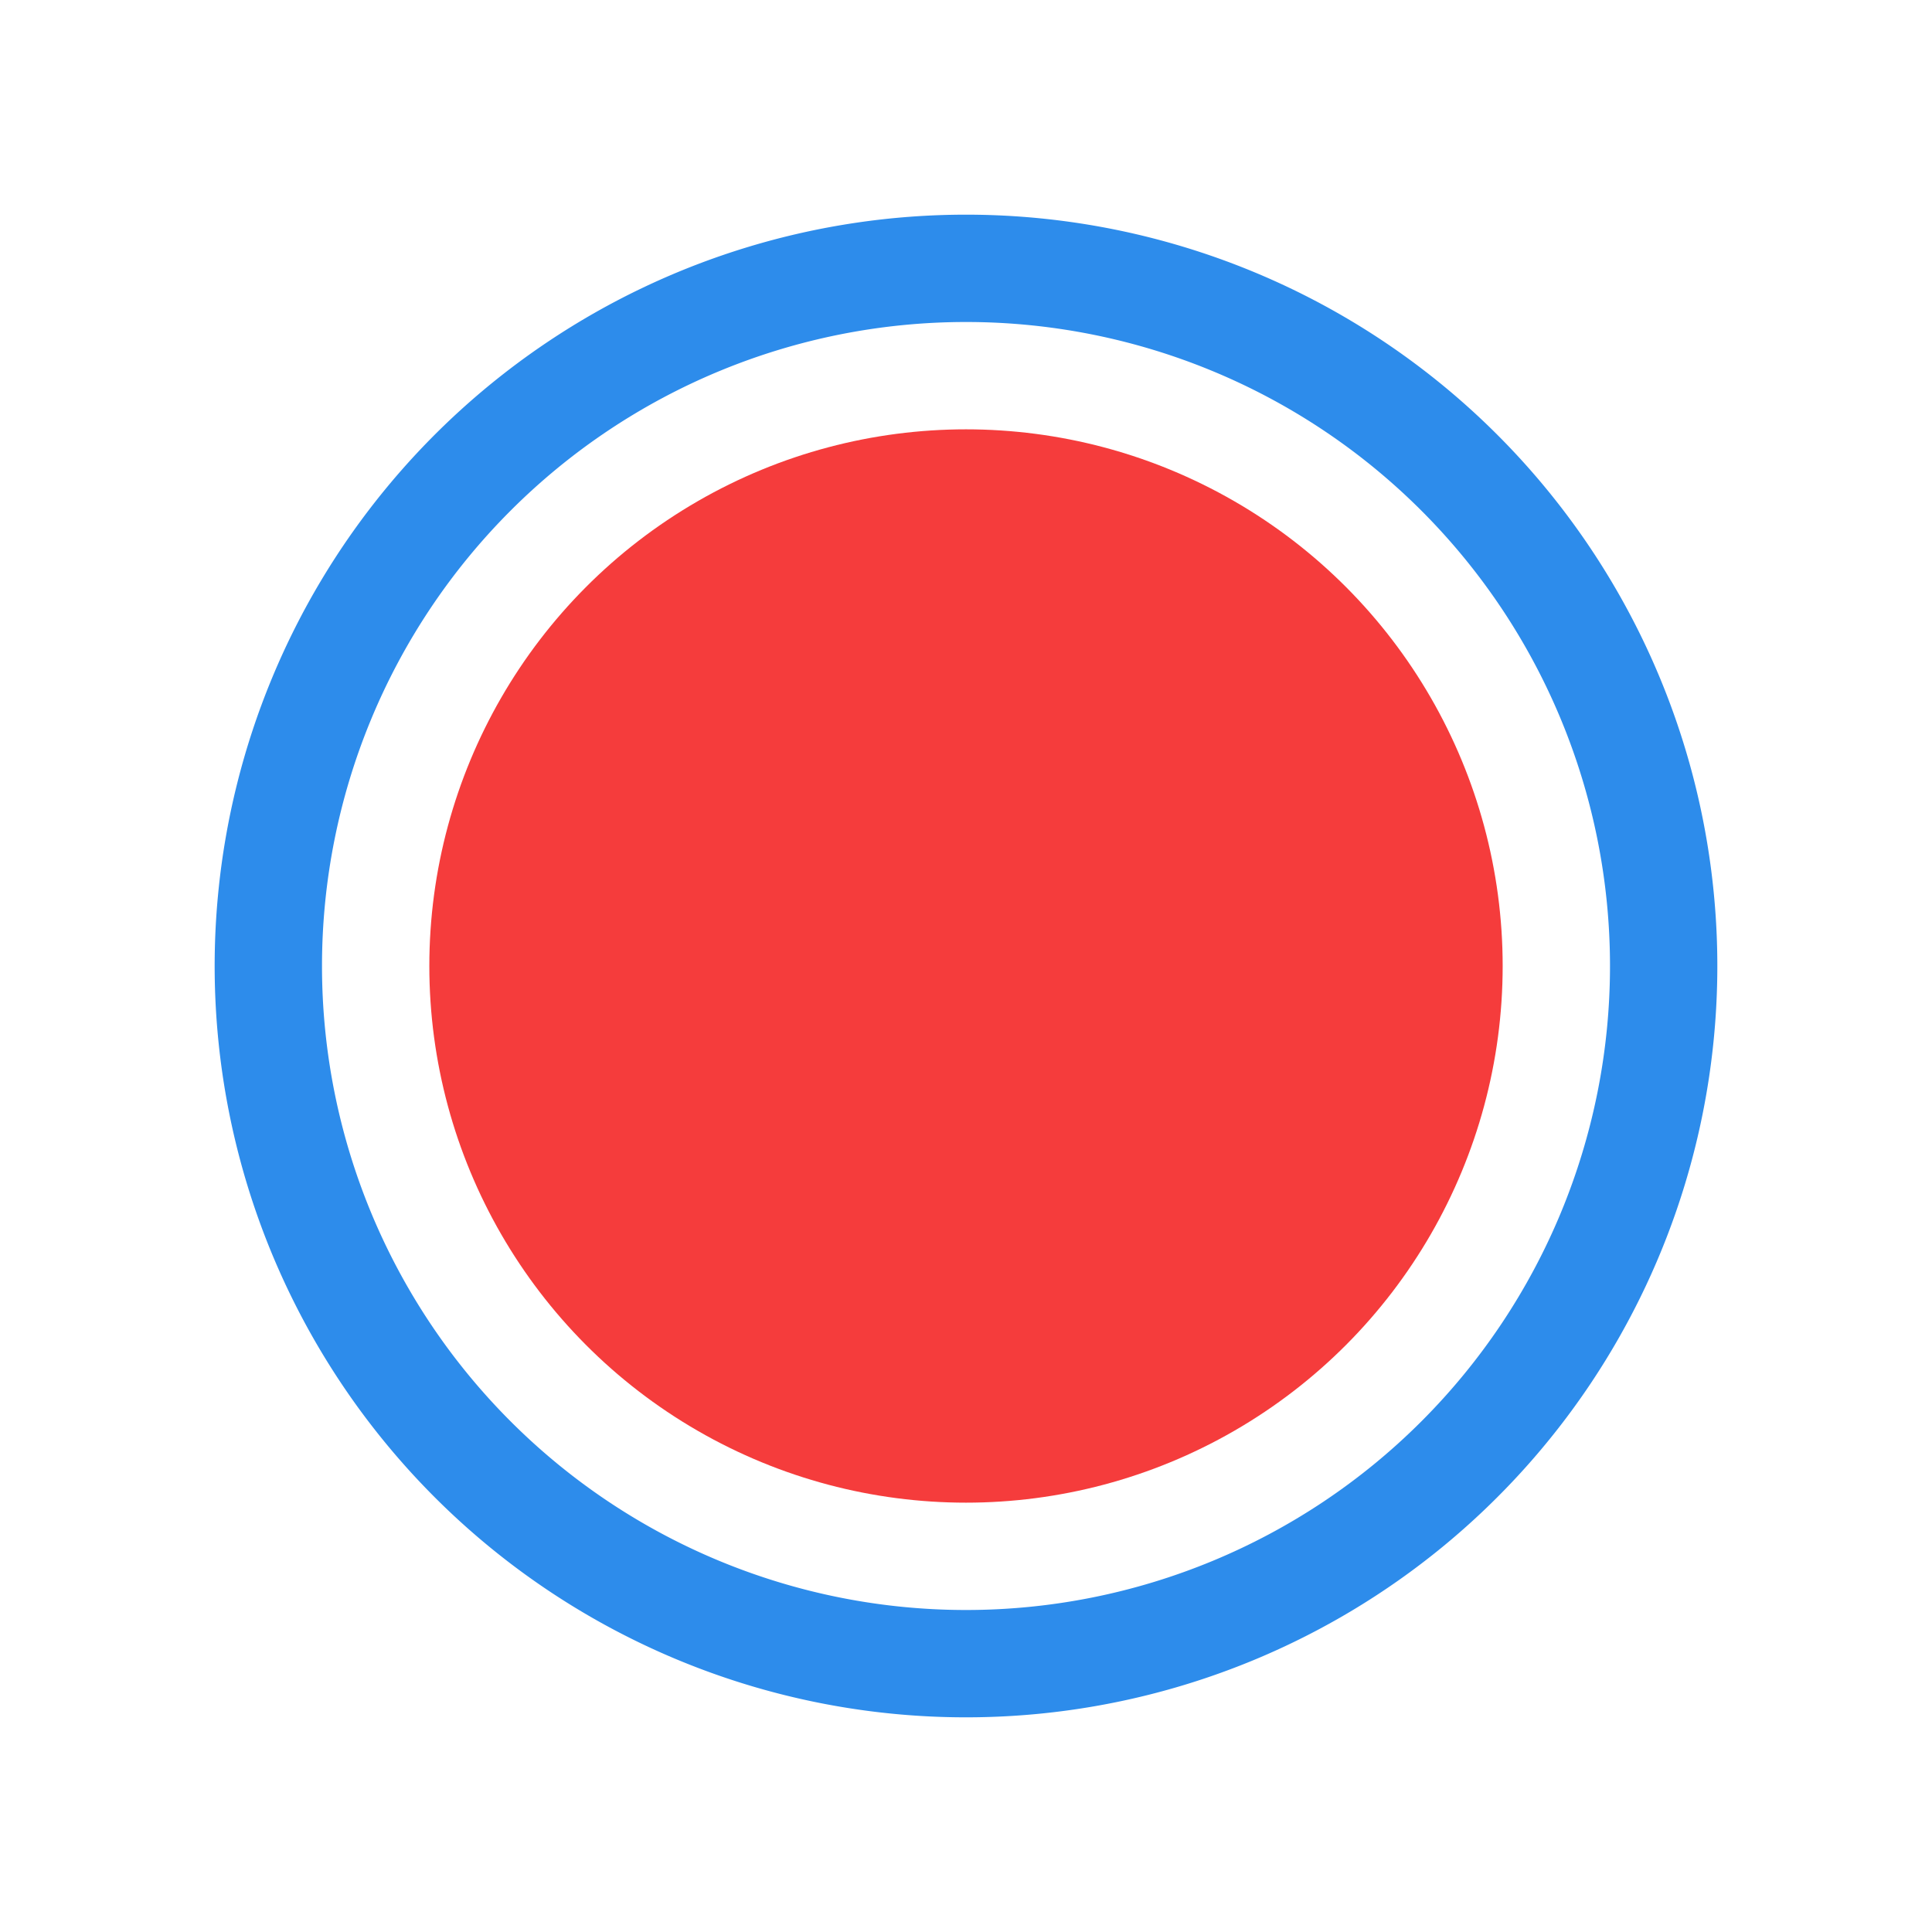 <svg id="S_Record_Md_S_D_2x" data-name="S_Record_Md_S_D@2x" xmlns="http://www.w3.org/2000/svg" width="36" height="36" viewBox="0 0 36 36">
  <defs>
    <style>
      .red {
        fill: #f53c3c;
      }

      .blue {
        fill: #2d8ceb;
      }

      
    </style>
  </defs>
  <title>S_Record_Md_S_D@2x</title>
  <circle class="red" cx="18" cy="18" r="10"/>
  <path class="blue" d="M18,4A14,14,0,1,0,32,18,14,14,0,0,0,18,4Zm0,26A12,12,0,1,1,30,18,12,12,0,0,1,18,30Z"/>
  </svg>